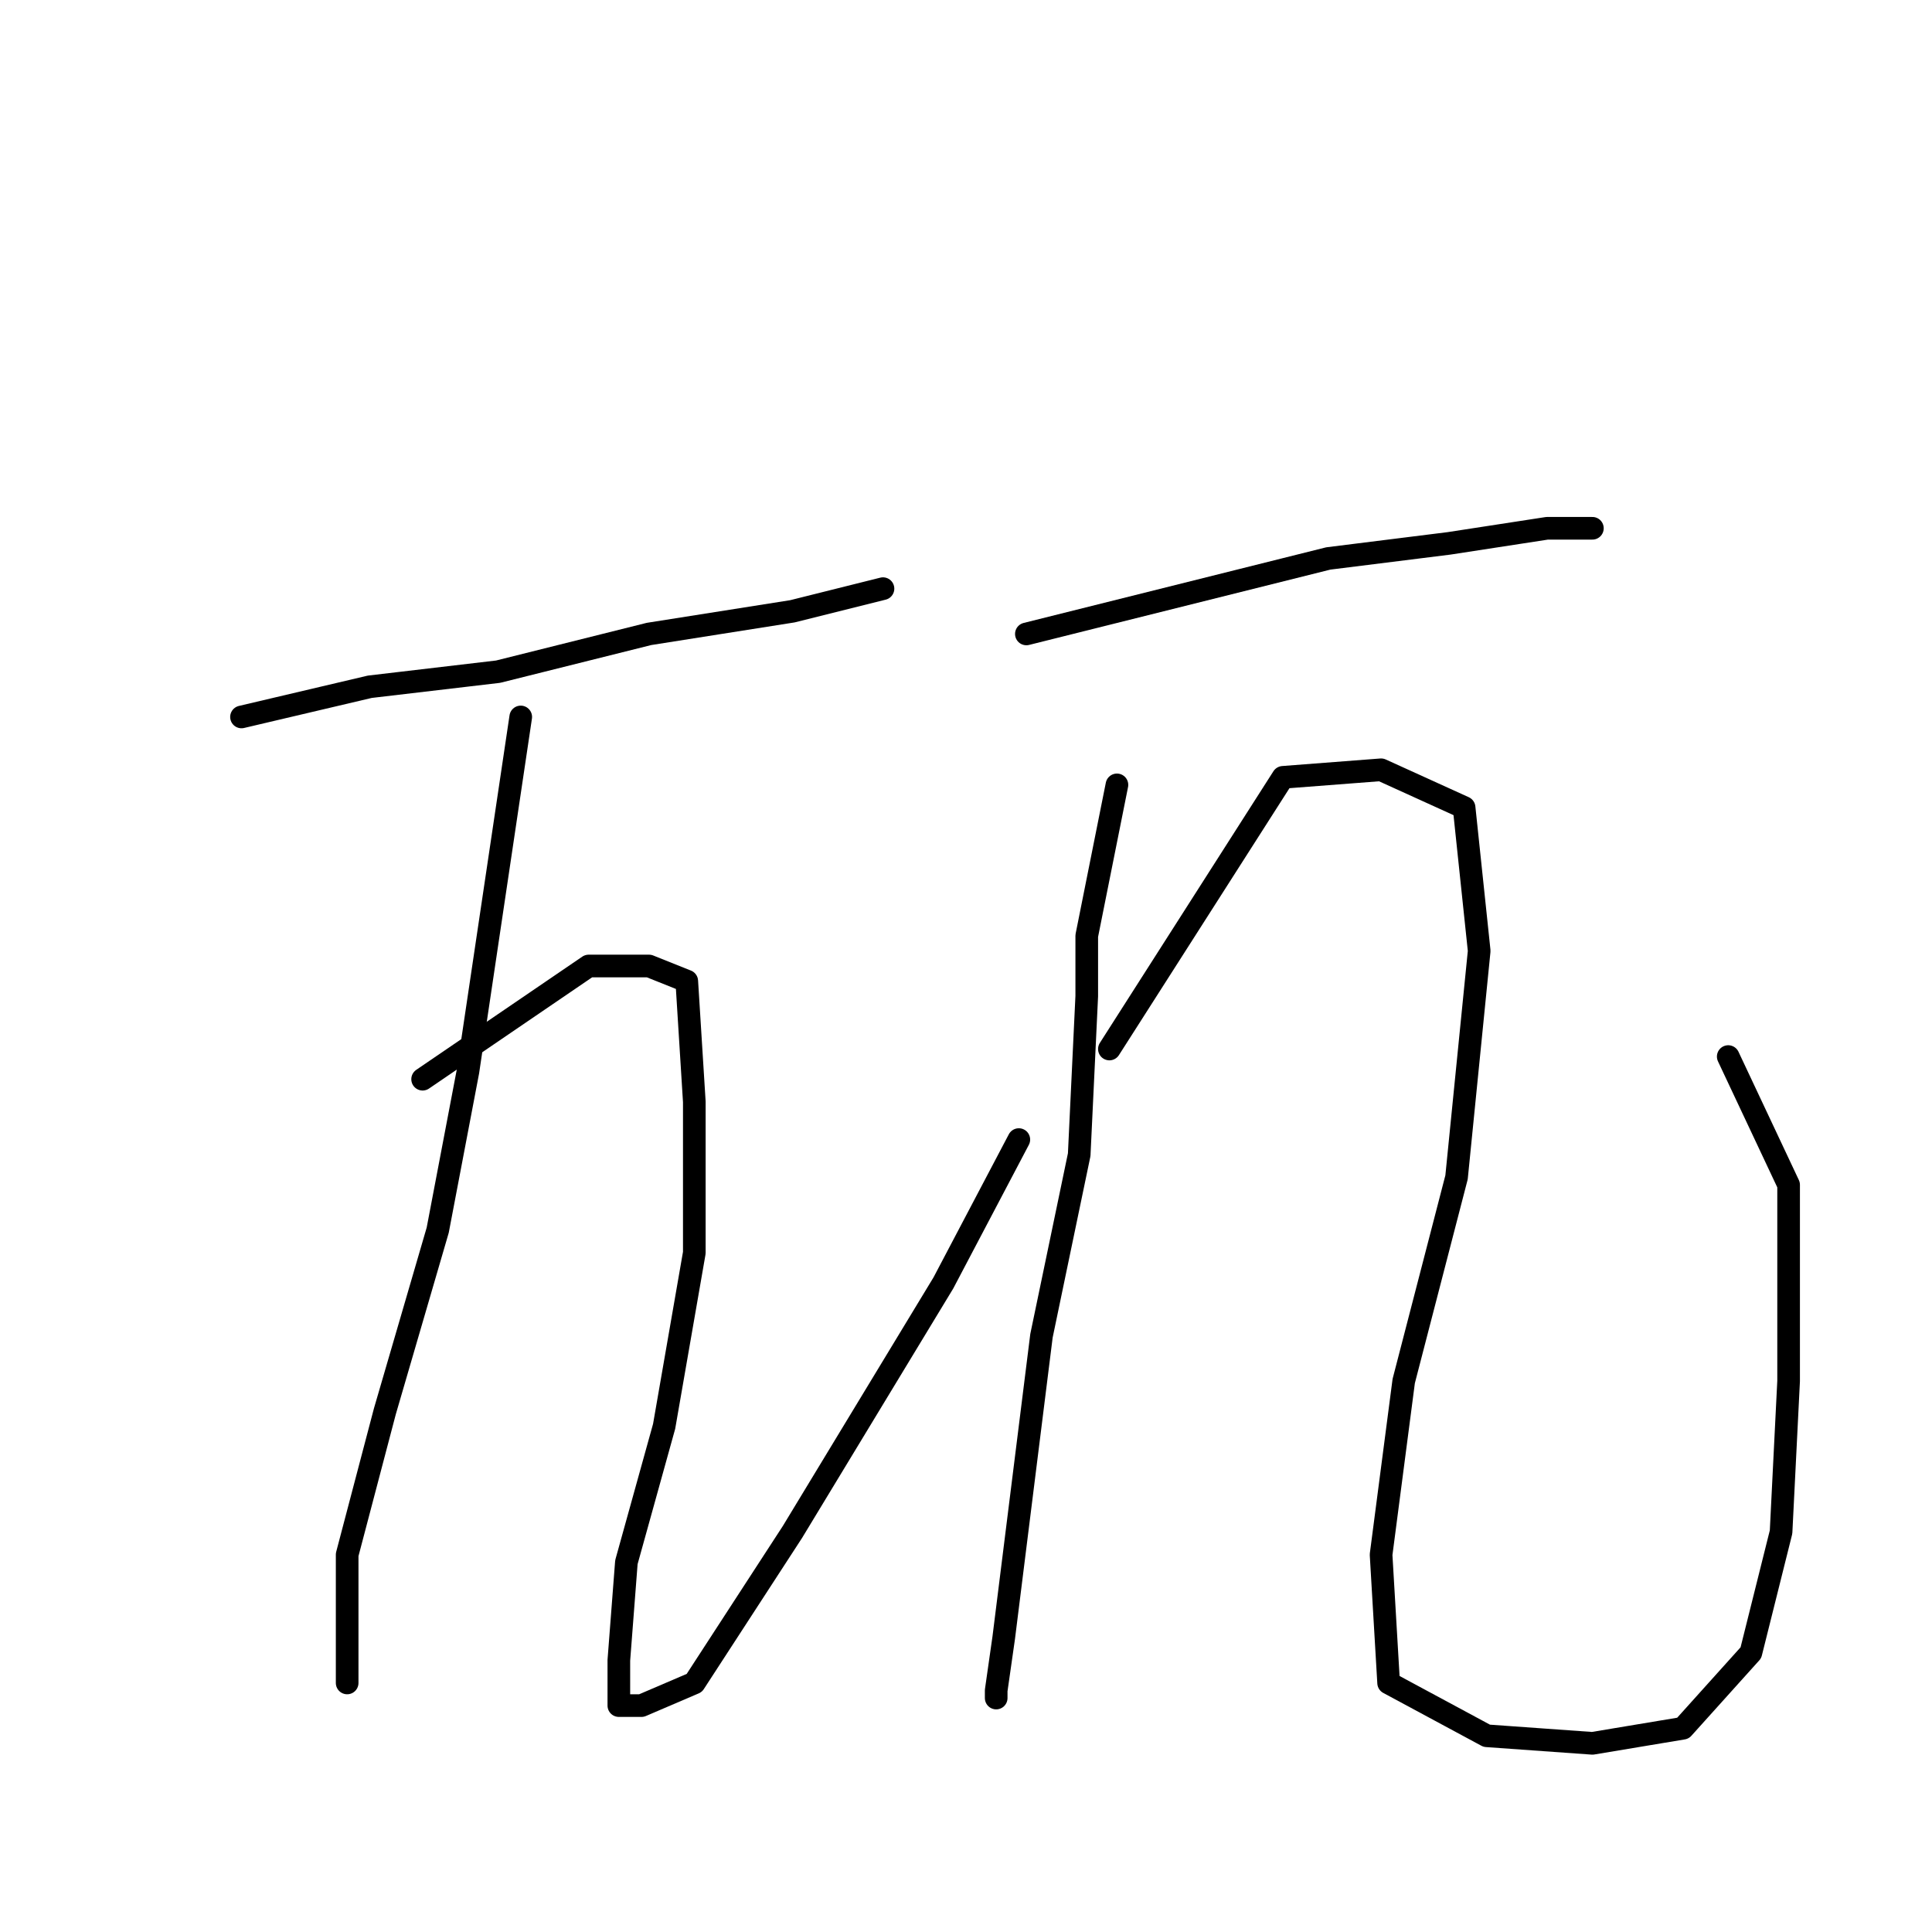 <?xml version="1.0" standalone="no"?>
    <svg width="256" height="256" xmlns="http://www.w3.org/2000/svg" version="1.1">
    <polyline stroke="black" stroke-width="3" stroke-linecap="round" fill="transparent" stroke-linejoin="round" points="32 95 49 91 66 89 86 84 105 81 117 78 117 78 " />
        <polyline stroke="black" stroke-width="3" stroke-linecap="round" fill="transparent" stroke-linejoin="round" points="69 95 62 142 58 163 51 187 46 206 46 218 46 223 46 223 " />
        <polyline stroke="black" stroke-width="3" stroke-linecap="round" fill="transparent" stroke-linejoin="round" points="56 143 78 128 86 128 91 130 92 146 92 166 88 189 83 207 82 220 82 224 82 226 85 226 92 223 105 203 125 170 135 151 135 151 " />
        <polyline stroke="black" stroke-width="3" stroke-linecap="round" fill="transparent" stroke-linejoin="round" points="136 84 160 78 176 74 192 72 205 70 211 70 211 70 " />
        <polyline stroke="black" stroke-width="3" stroke-linecap="round" fill="transparent" stroke-linejoin="round" points="148 104 144 124 144 132 143 153 138 177 135 201 133 217 132 224 132 225 132 225 " />
        <polyline stroke="black" stroke-width="3" stroke-linecap="round" fill="transparent" stroke-linejoin="round" points="147 139 170 103 183 102 194 107 196 126 193 156 186 183 183 206 184 223 197 230 211 231 223 229 232 219 236 203 237 183 237 157 229 140 229 140 " />
        </svg>